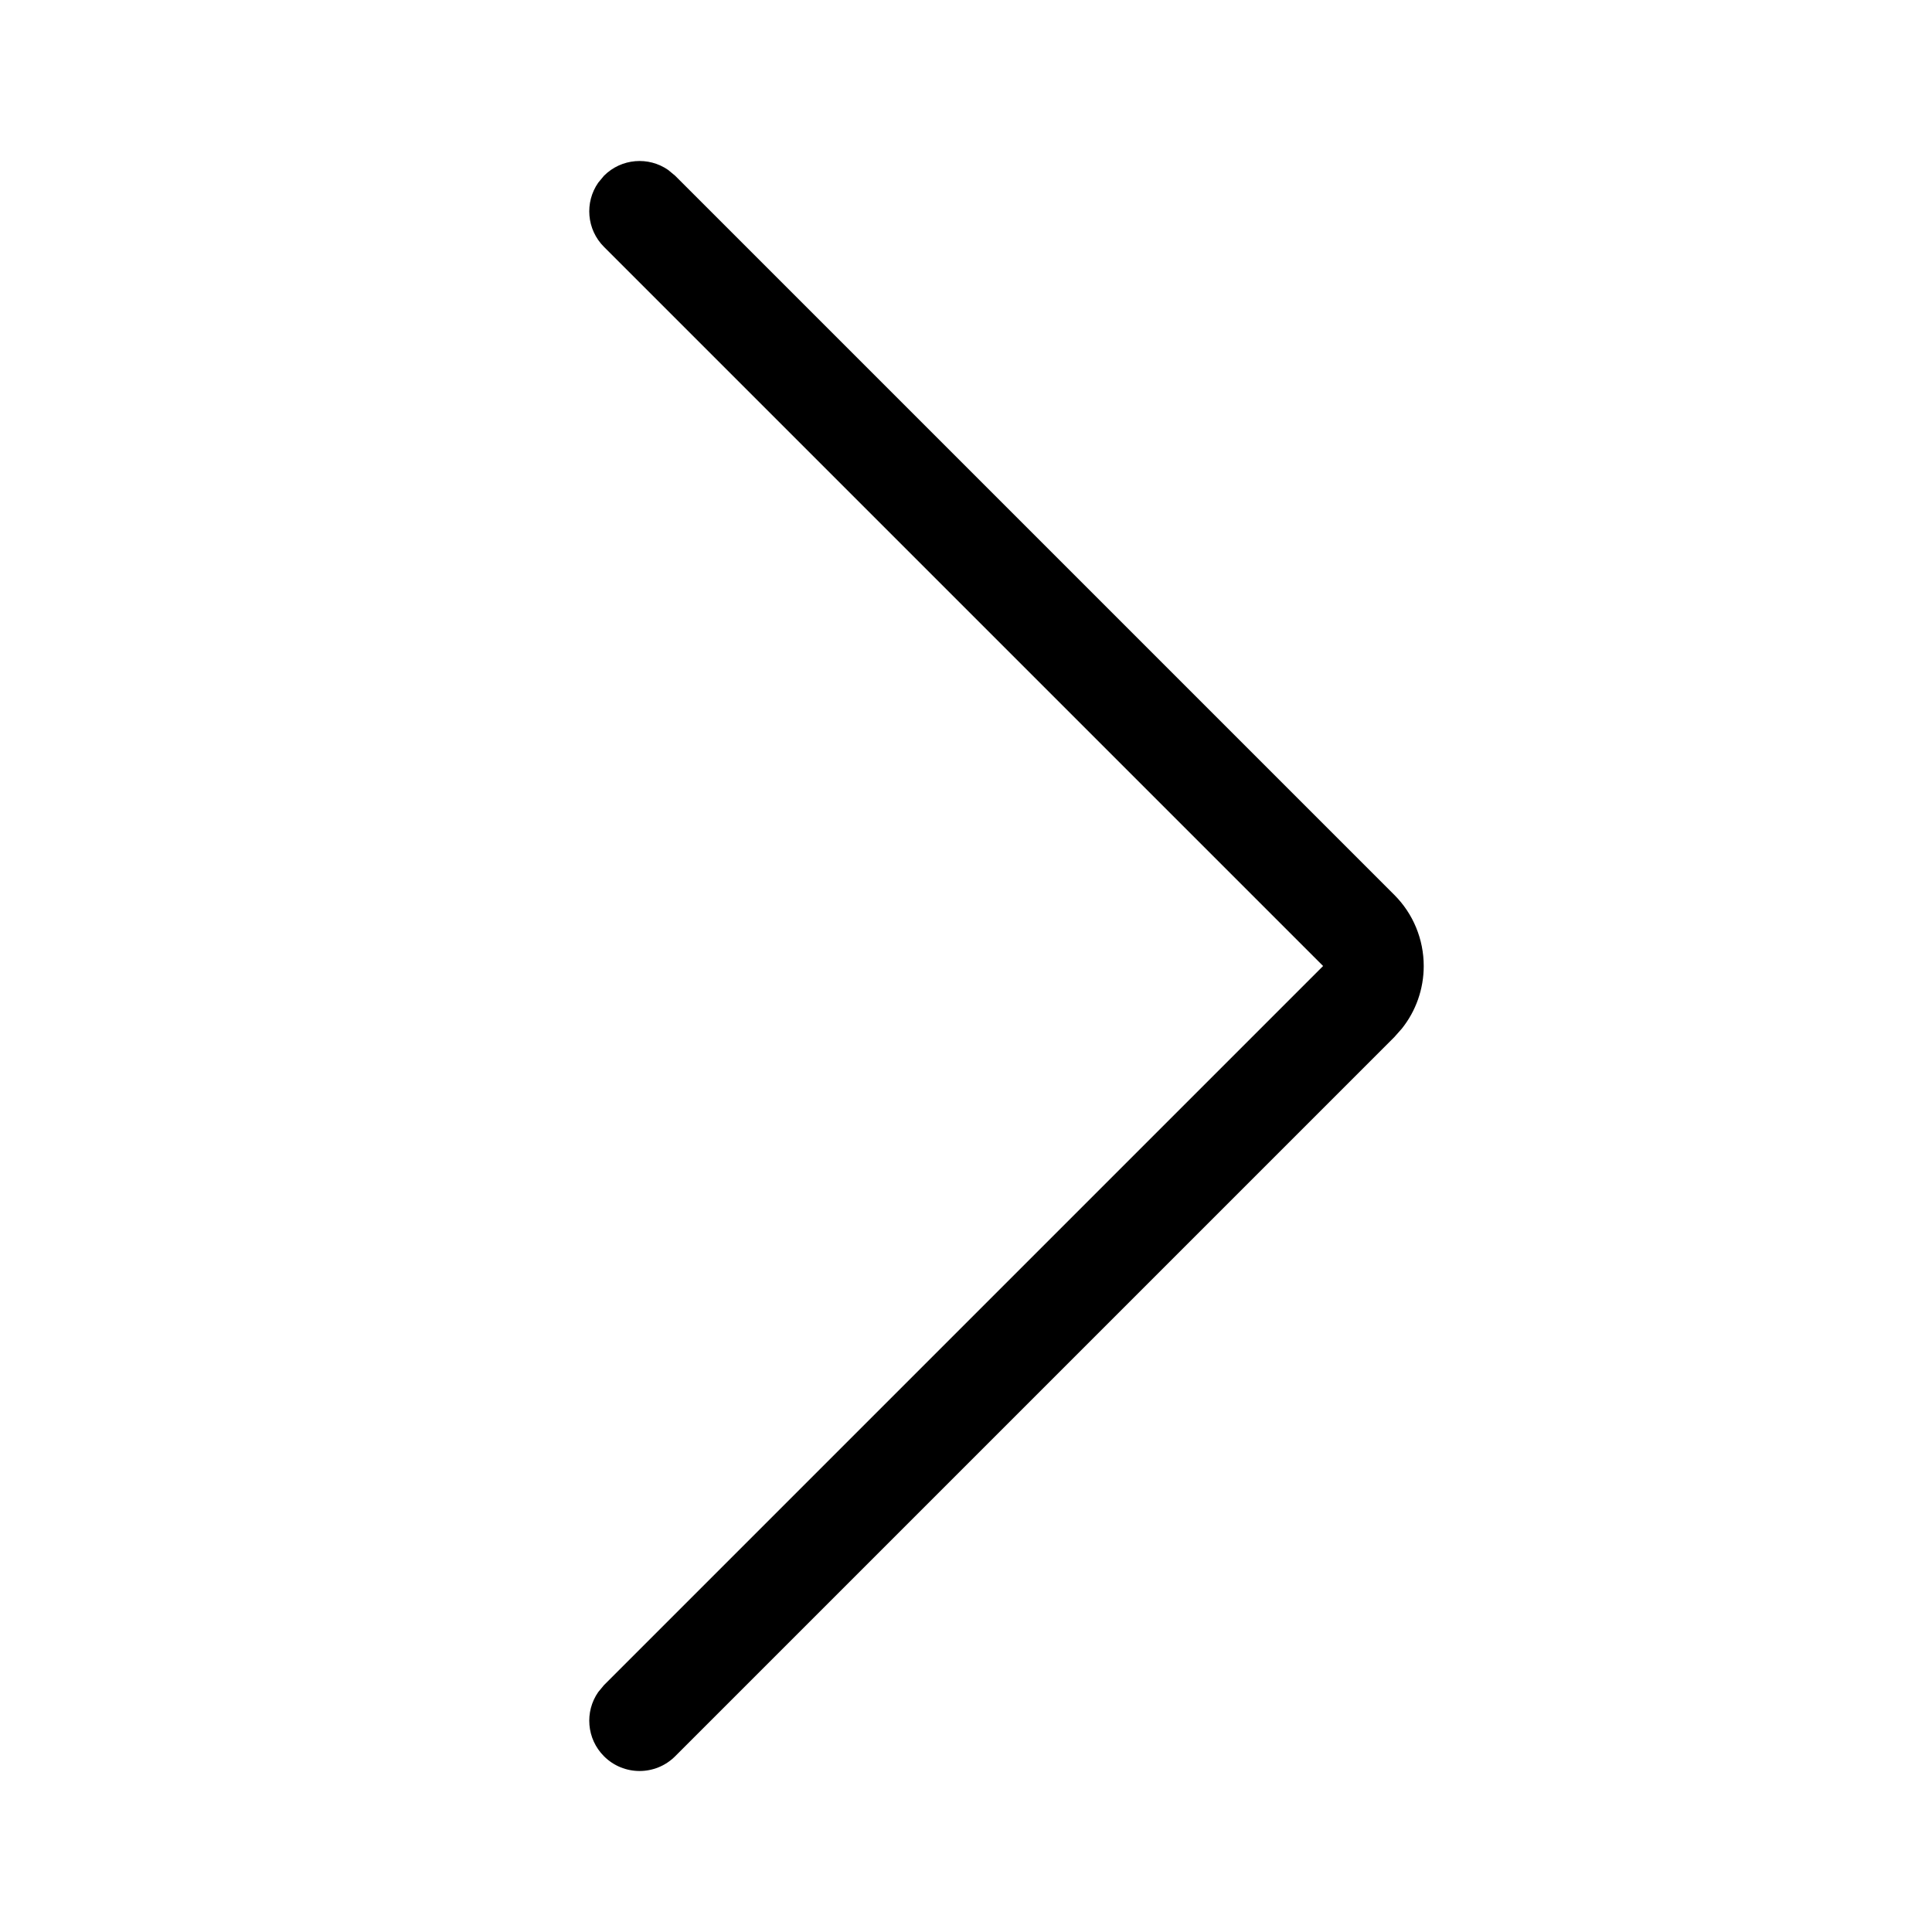 <?xml version="1.0" encoding="UTF-8"?>
<svg width="24px" height="24px" viewBox="0 0 24 24" version="1.1" xmlns="http://www.w3.org/2000/svg" xmlns:xlink="http://www.w3.org/1999/xlink">
    <title>Icon/Arrow/Right</title>
    <g id="Icons" stroke="none" stroke-width="1" fill="none" fill-rule="evenodd">
        <g id="Overview" transform="translate(-537, -174)" fill="currentColor">
            <g id="Icons" transform="translate(368.5, 100)">
                <g id="Icon/Arrow/Right" transform="translate(168.5, 74)">
                    <path d="M7.503,2.183 C7.72,1.966 8.057,1.942 8.3,2.111 L8.387,2.183 L17.32,11.116 C17.555,11.35 17.686,11.668 17.686,12 C17.686,12.284 17.59,12.558 17.414,12.778 L17.32,12.884 L8.387,21.817 C8.143,22.061 7.747,22.061 7.503,21.817 C7.286,21.6 7.262,21.263 7.431,21.02 L7.503,20.933 L16.436,12 L7.503,3.067 C7.286,2.85 7.262,2.513 7.431,2.27 L7.503,2.183 Z" id="Right"></path>
                </g>
            </g>
        </g>
    </g>
</svg>
